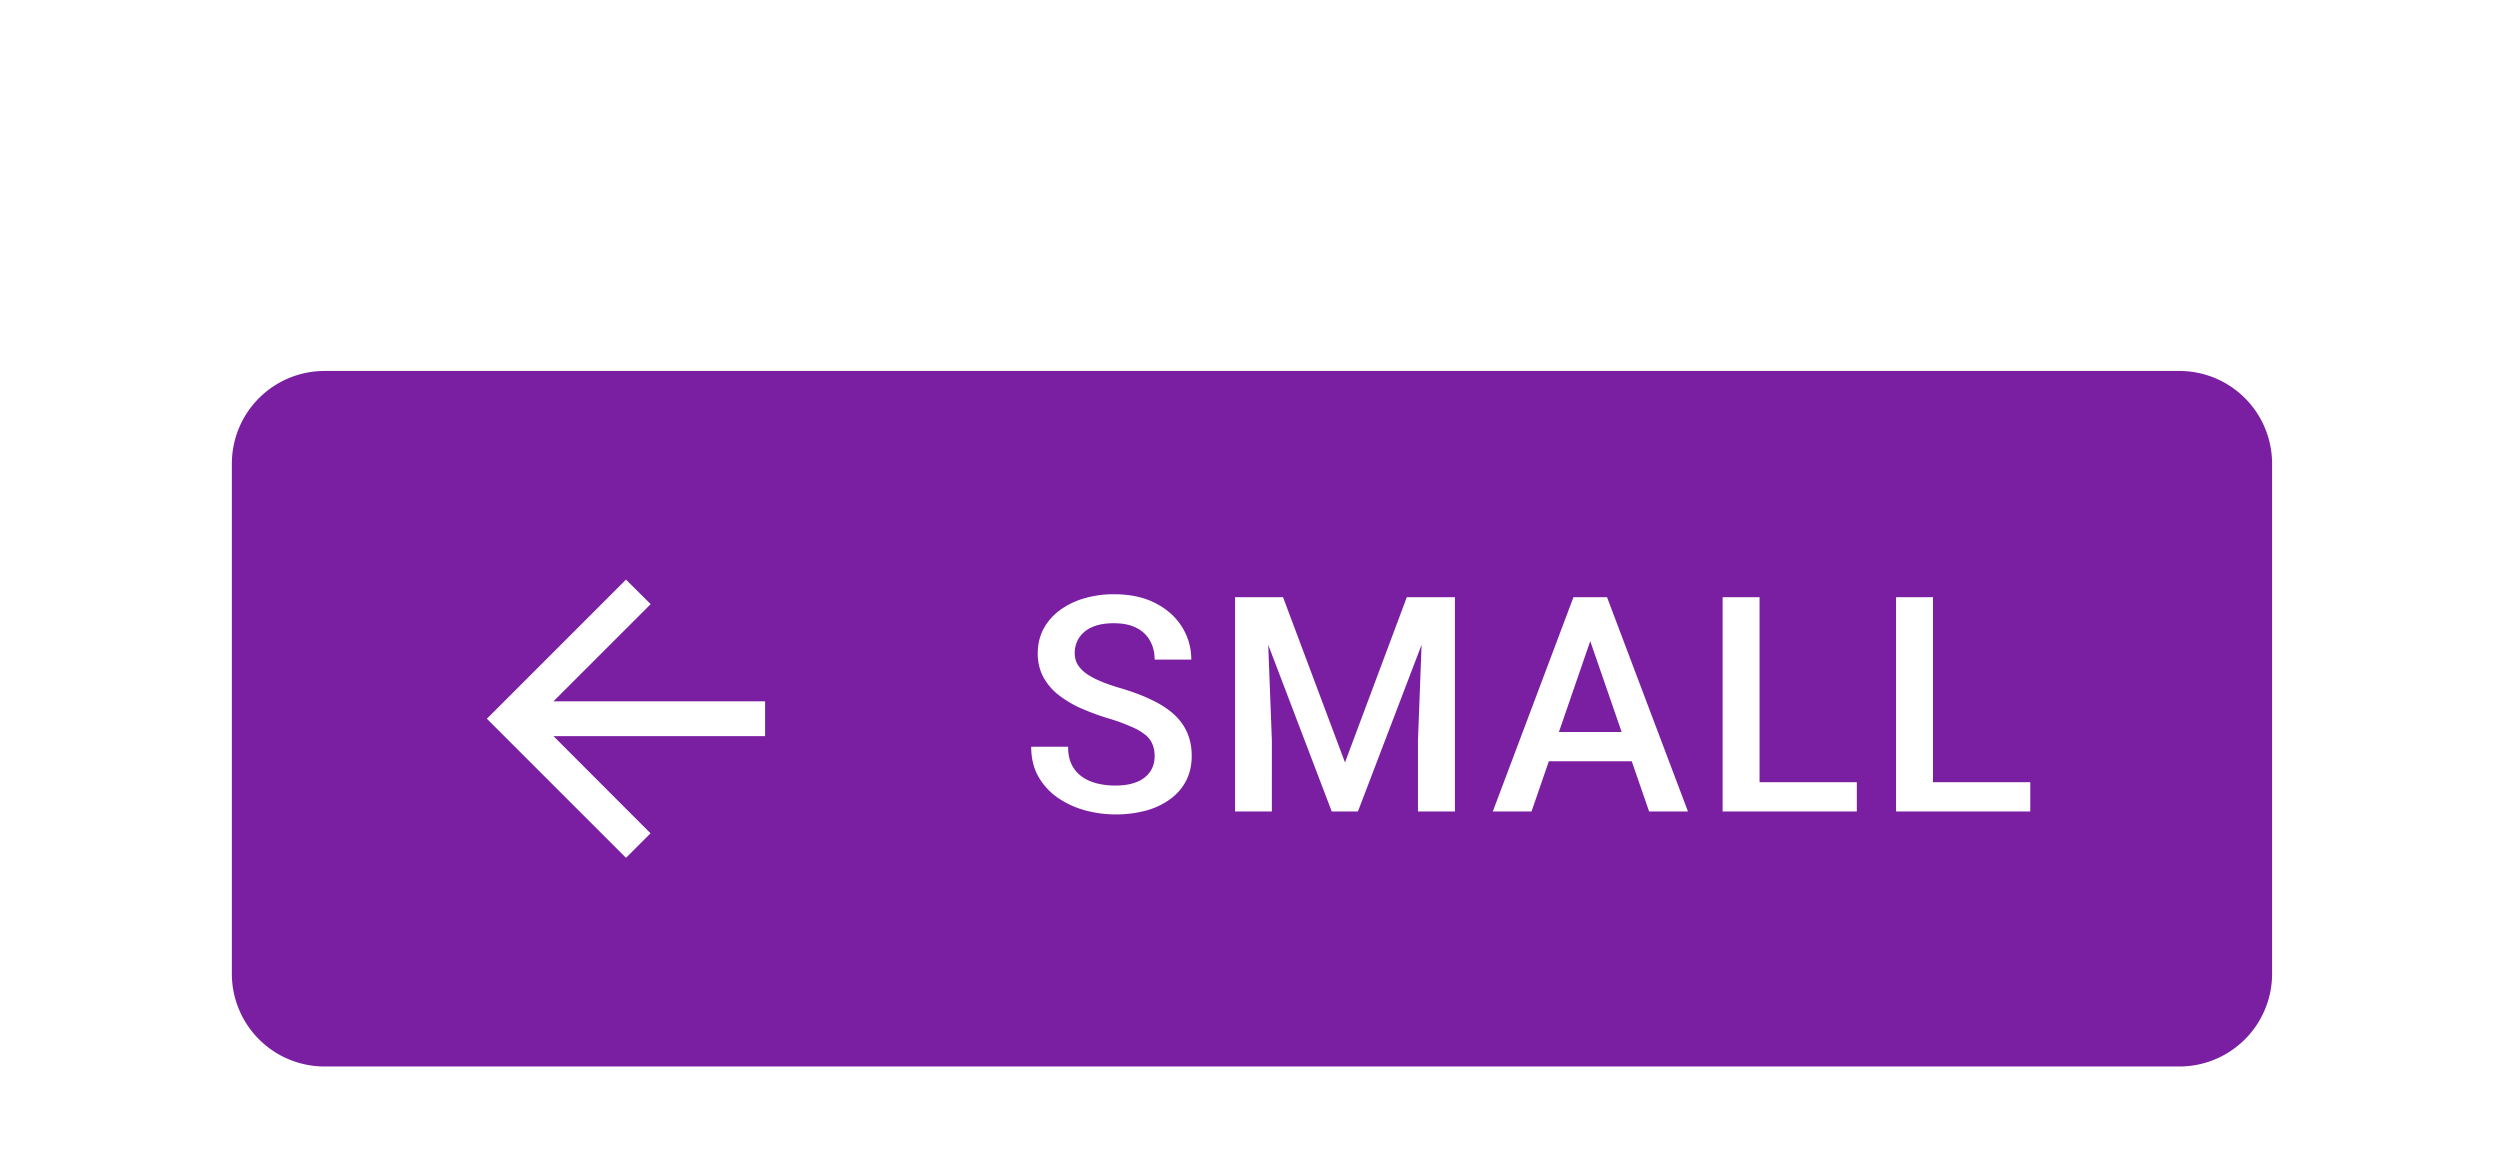 <?xml version="1.0" encoding="UTF-8" standalone="no"?>
<!-- Created with Inkscape (http://www.inkscape.org/) -->

<svg
   width="28.575mm"
   height="13.229mm"
   viewBox="0 0 28.575 13.229"
   version="1.1"
   id="svg13398"
   xml:space="preserve"
   xmlns="http://www.w3.org/2000/svg"
   xmlns:svg="http://www.w3.org/2000/svg"><defs
     id="defs13395"><filter
       id="a-6"
       width="108"
       height="50"
       x="0"
       y="0"
       color-interpolation-filters="sRGB"
       filterUnits="userSpaceOnUse"><feFlood
         flood-opacity="0"
         result="BackgroundImageFix"
         id="feFlood14398" /><feColorMatrix
         in="SourceAlpha"
         result="hardAlpha"
         values="0 0 0 0 0 0 0 0 0 0 0 0 0 0 0 0 0 0 127 0"
         id="feColorMatrix14400" /><feOffset
         dy="1"
         id="feOffset14402" /><feGaussianBlur
         stdDeviation="5"
         id="feGaussianBlur14404" /><feComposite
         in2="hardAlpha"
         operator="out"
         id="feComposite14406" /><feColorMatrix
         values="0 0 0 0 0 0 0 0 0 0 0 0 0 0 0 0 0 0 0.12 0"
         id="feColorMatrix14408" /><feBlend
         in2="BackgroundImageFix"
         result="effect1_dropShadow_4844_16476"
         id="feBlend14410"
         mode="normal" /><feColorMatrix
         in="SourceAlpha"
         result="hardAlpha"
         values="0 0 0 0 0 0 0 0 0 0 0 0 0 0 0 0 0 0 127 0"
         id="feColorMatrix14412" /><feOffset
         dy="4"
         id="feOffset14414" /><feGaussianBlur
         stdDeviation="2.5"
         id="feGaussianBlur14416" /><feComposite
         in2="hardAlpha"
         operator="out"
         id="feComposite14418" /><feColorMatrix
         values="0 0 0 0 0 0 0 0 0 0 0 0 0 0 0 0 0 0 0.14 0"
         id="feColorMatrix14420" /><feBlend
         in2="effect1_dropShadow_4844_16476"
         result="effect2_dropShadow_4844_16476"
         id="feBlend14422"
         mode="normal" /><feColorMatrix
         in="SourceAlpha"
         result="hardAlpha"
         values="0 0 0 0 0 0 0 0 0 0 0 0 0 0 0 0 0 0 127 0"
         id="feColorMatrix14424" /><feMorphology
         in="SourceAlpha"
         radius="1"
         result="effect3_dropShadow_4844_16476"
         id="feMorphology14426" /><feOffset
         dy="2"
         id="feOffset14428" /><feGaussianBlur
         stdDeviation="2"
         id="feGaussianBlur14430" /><feComposite
         in2="hardAlpha"
         operator="out"
         id="feComposite14432" /><feColorMatrix
         values="0 0 0 0 0 0 0 0 0 0 0 0 0 0 0 0 0 0 0.2 0"
         id="feColorMatrix14434" /><feBlend
         in2="effect2_dropShadow_4844_16476"
         result="effect3_dropShadow_4844_16476"
         id="feBlend14436"
         mode="normal" /><feBlend
         in="SourceGraphic"
         in2="effect3_dropShadow_4844_16476"
         result="shape"
         id="feBlend14438"
         mode="normal" /></filter></defs><g
     id="New_Layer_1652821995.4172912"
     style="display:inline"
     transform="translate(-6.218,-727.794)"><g
       filter="url(#a)"
       id="g14396"
       style="filter:url(#a-6)"
       transform="matrix(0.265,0,0,0.265,6.218,727.794)"><path
         fill="#7b1fa2"
         d="m 10,13 a 4,4 0 0 1 4,-4 h 80 a 4,4 0 0 1 4,4 v 22 a 4,4 0 0 1 -4,4 H 14 a 4,4 0 0 1 -4,-4 z"
         id="path14392" /><path
         fill="#ffffff"
         d="M 33,23.25 H 23.872 L 28.065,19.058 27,18 l -6,6 6,6 1.058,-1.058 -4.186,-4.192 H 33 Z m 16.802,2.37 c 0,-0.19 -0.03,-0.36 -0.09,-0.508 a 0.992,0.992 0 0 0 -0.297,-0.406 2.462,2.462 0 0 0 -0.61,-0.356 8.087,8.087 0 0 0 -0.99,-0.362 10.96,10.96 0 0 1 -1.219,-0.45 4.637,4.637 0 0 1 -0.965,-0.584 2.5,2.5 0 0 1 -0.64,-0.768 2.15,2.15 0 0 1 -0.23,-1.01 c 0,-0.376 0.079,-0.72 0.236,-1.028 a 2.4,2.4 0 0 1 0.679,-0.8 3.249,3.249 0 0 1 1.047,-0.527 4.41,4.41 0 0 1 1.333,-0.19 c 0.686,0 1.276,0.127 1.771,0.38 0.5,0.255 0.883,0.595 1.15,1.023 0.27,0.427 0.405,0.899 0.405,1.415 h -1.58 c 0,-0.305 -0.066,-0.573 -0.197,-0.806 a 1.334,1.334 0 0 0 -0.584,-0.559 c -0.258,-0.135 -0.586,-0.203 -0.984,-0.203 -0.377,0 -0.69,0.058 -0.94,0.172 a 1.251,1.251 0 0 0 -0.558,0.463 1.211,1.211 0 0 0 -0.184,0.66 c 0,0.174 0.04,0.333 0.12,0.476 0.081,0.14 0.204,0.271 0.369,0.394 0.165,0.118 0.372,0.23 0.622,0.336 0.25,0.106 0.544,0.208 0.882,0.305 0.512,0.152 0.959,0.322 1.34,0.508 0.38,0.182 0.698,0.39 0.952,0.622 0.254,0.233 0.444,0.497 0.57,0.793 0.128,0.292 0.191,0.625 0.191,0.997 0,0.39 -0.078,0.74 -0.235,1.054 -0.156,0.309 -0.38,0.573 -0.672,0.793 a 3.22,3.22 0 0 1 -1.041,0.502 4.92,4.92 0 0 1 -1.346,0.171 c -0.444,0 -0.882,-0.06 -1.314,-0.178 a 3.876,3.876 0 0 1 -1.168,-0.54 2.79,2.79 0 0 1 -0.838,-0.913 c -0.207,-0.369 -0.31,-0.798 -0.31,-1.289 h 1.592 c 0,0.3 0.051,0.556 0.153,0.768 0.105,0.212 0.252,0.385 0.438,0.52 0.186,0.132 0.402,0.23 0.647,0.293 0.25,0.063 0.516,0.095 0.8,0.095 0.372,0 0.683,-0.053 0.933,-0.159 a 1.23,1.23 0 0 0 0.571,-0.444 c 0.127,-0.19 0.19,-0.41 0.19,-0.66 z m 4.116,-6.862 h 1.422 l 2.672,7.128 2.666,-7.128 H 62.1 L 58.57,28 h -1.129 z m -0.648,0 h 1.353 l 0.235,6.17 V 28 H 53.27 Z m 8.125,0 h 1.359 V 28 H 61.16 v -3.072 l 0.234,-6.17 z M 68.819,19.989 66.058,28 h -1.67 l 3.479,-9.242 h 1.066 z m 2.31,8.011 -2.767,-8.01 -0.12,-1.232 h 1.072 L 72.805,28 H 71.13 Z m -0.133,-3.428 v 1.263 H 65.97 v -1.263 h 5.027 z m 9.093,2.165 V 28 h -4.64 v -1.263 z m -4.196,-7.98 V 28 H 74.3 v -9.242 h 1.593 z m 11.677,7.98 V 28 h -4.64 v -1.263 z m -4.196,-7.98 V 28 H 81.78 v -9.242 h 1.594 z"
         id="path14394" /></g></g></svg>
